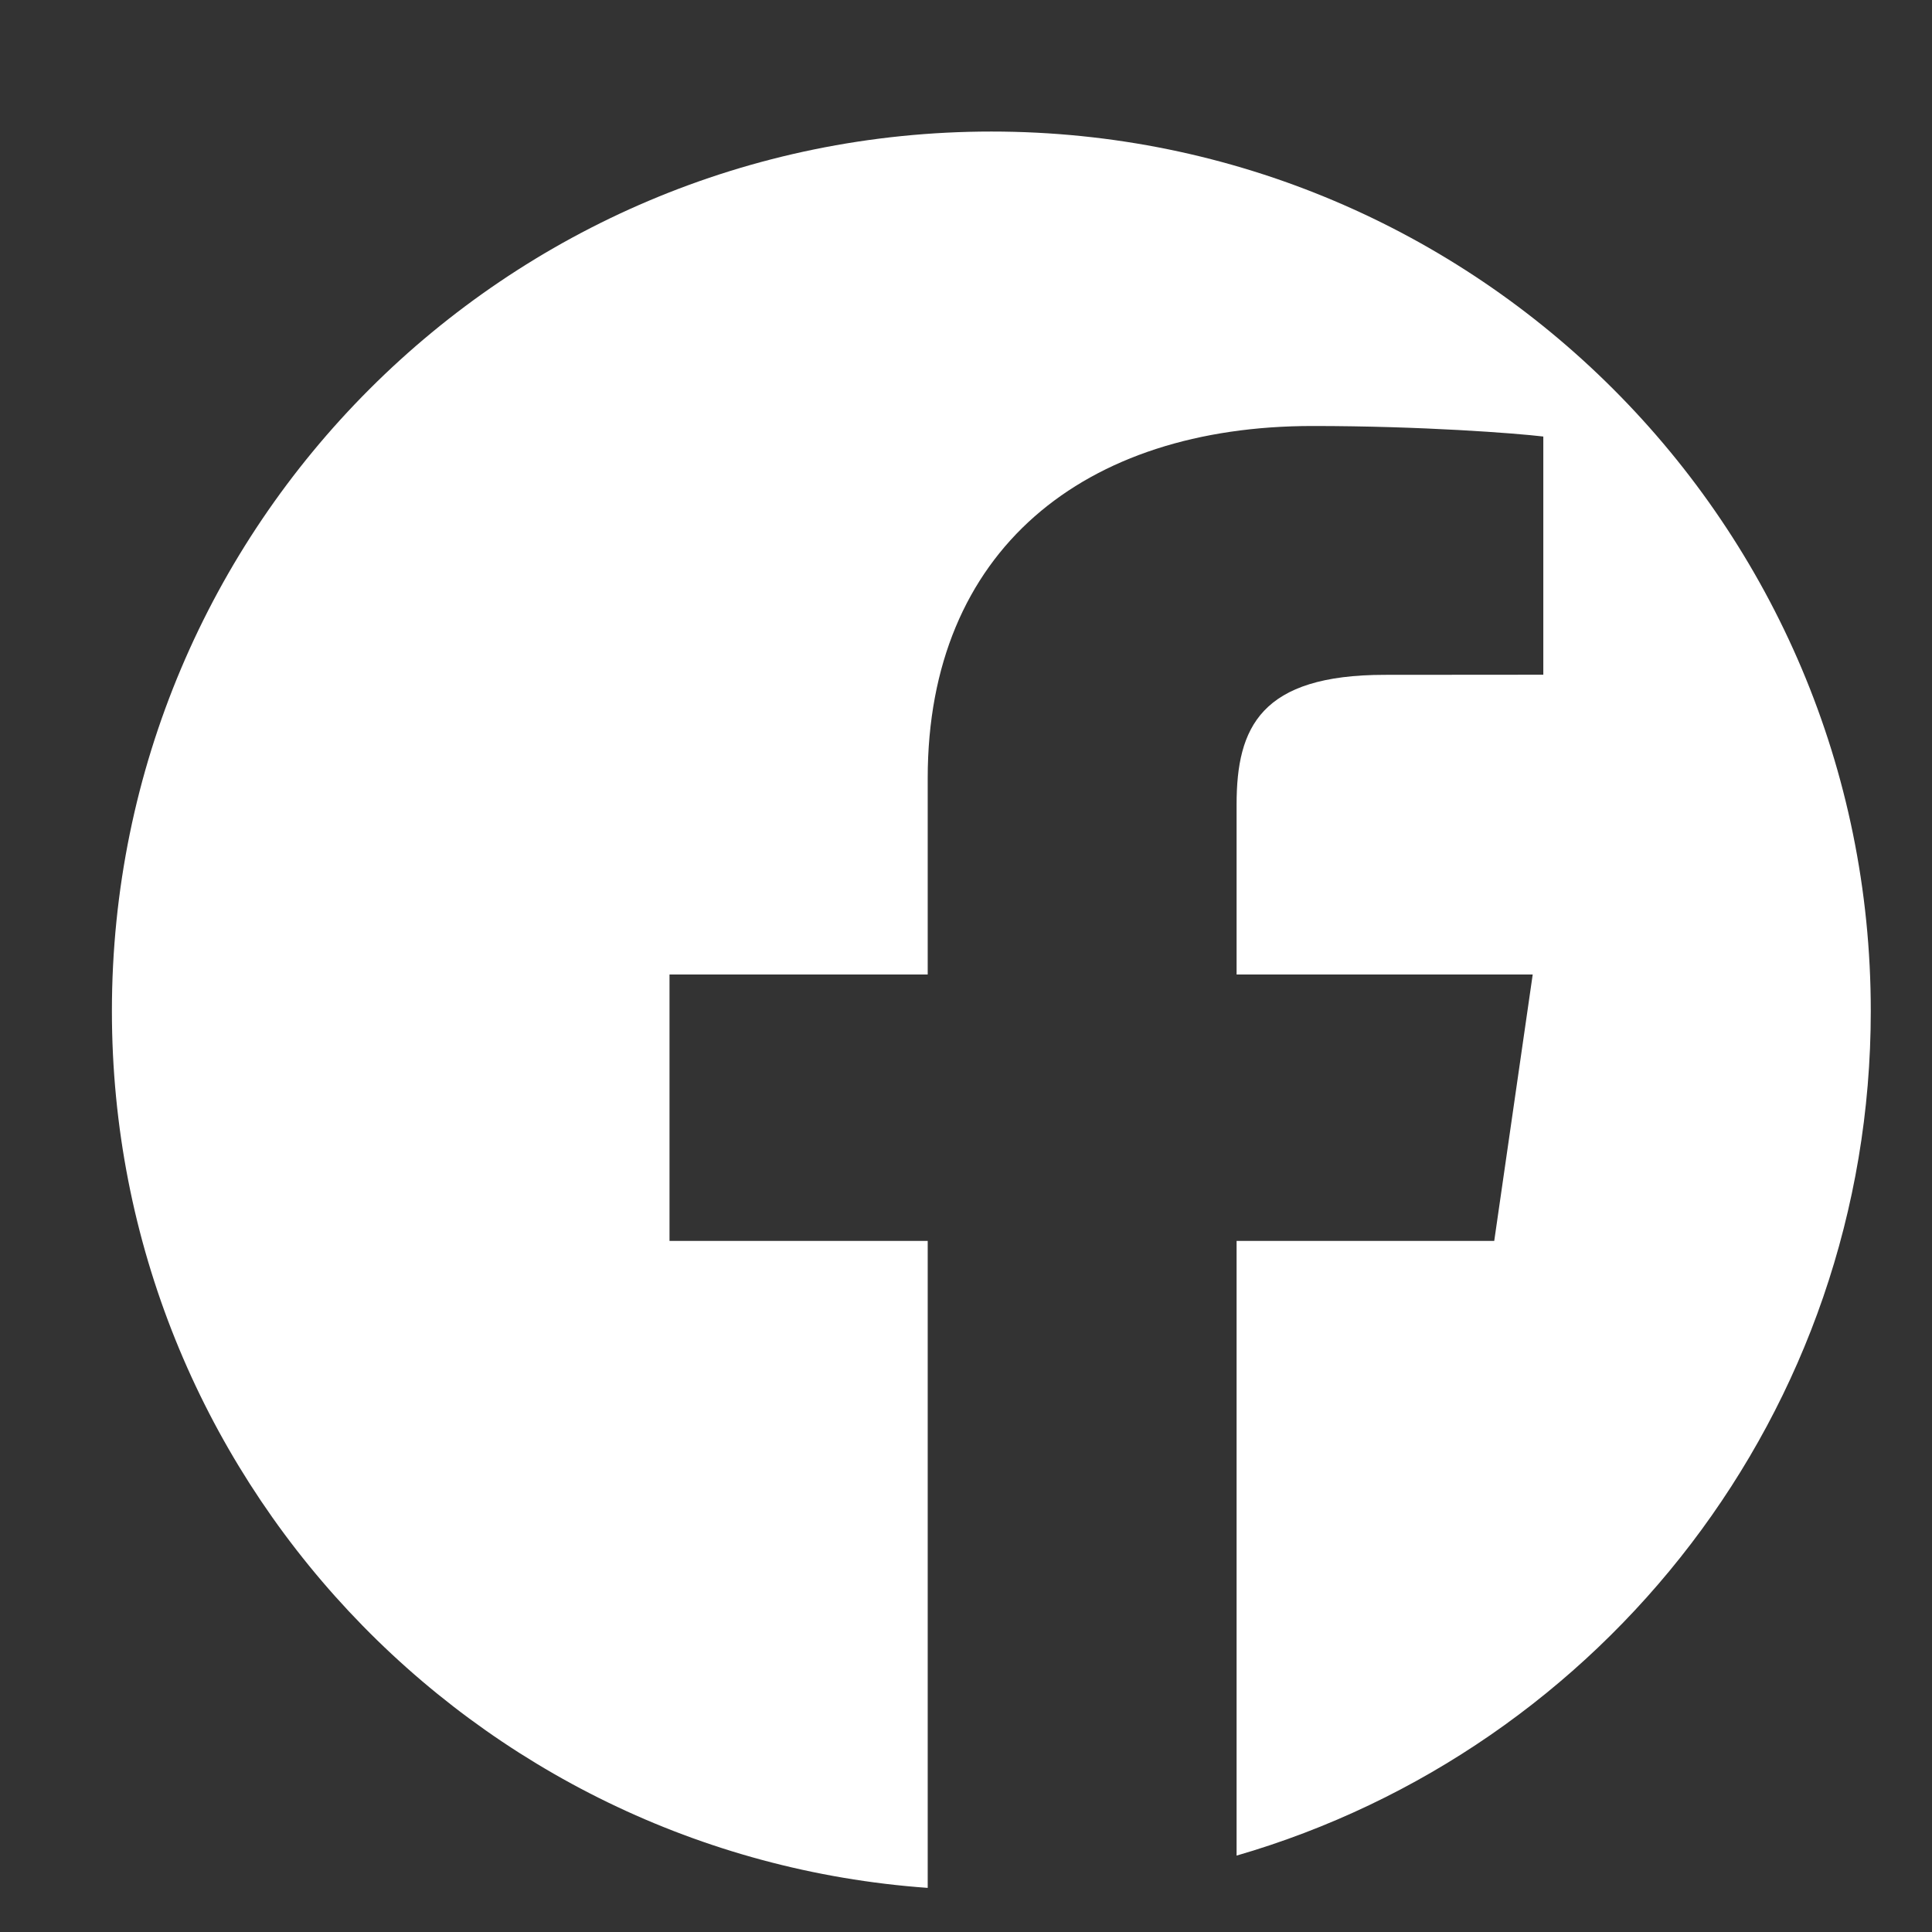 <?xml version="1.0" encoding="utf-8"?>
<!-- Generator: Adobe Illustrator 16.0.0, SVG Export Plug-In . SVG Version: 6.00 Build 0)  -->
<!DOCTYPE svg PUBLIC "-//W3C//DTD SVG 1.1//EN" "http://www.w3.org/Graphics/SVG/1.1/DTD/svg11.dtd">
<svg version="1.1" id="Layer_1" xmlns="http://www.w3.org/2000/svg" xmlns:xlink="http://www.w3.org/1999/xlink" x="0px" y="0px"
	 width="31.18px" height="31.18px" viewBox="0 0 31.18 31.18" enable-background="new 0 0 31.18 31.18" xml:space="preserve">
<rect x="0" y="0" width="31.18" height="31.18" fill="#333333" stroke="none"/>
<g>
	<g>
		<g>
			<path fill="#FFFFFF" d="M16,2.123c-7.839,0-14.194,6.354-14.194,14.194c0,7.492,5.809,13.625,13.166,14.151V20.027h-4.167v-4.3
				h4.167v-3.17c0-3.678,2.524-5.682,6.211-5.682c1.764,0,3.281,0.117,3.724,0.17v3.844l-2.557,0.002
				c-2.004,0-2.393,0.847-2.393,2.091v2.745h4.779l-0.621,4.3h-4.158v9.92c5.913-1.715,10.235-7.164,10.235-13.63
				C30.194,8.477,23.84,2.123,16,2.123z"/>
		</g>
	</g>
</g>
</svg>
